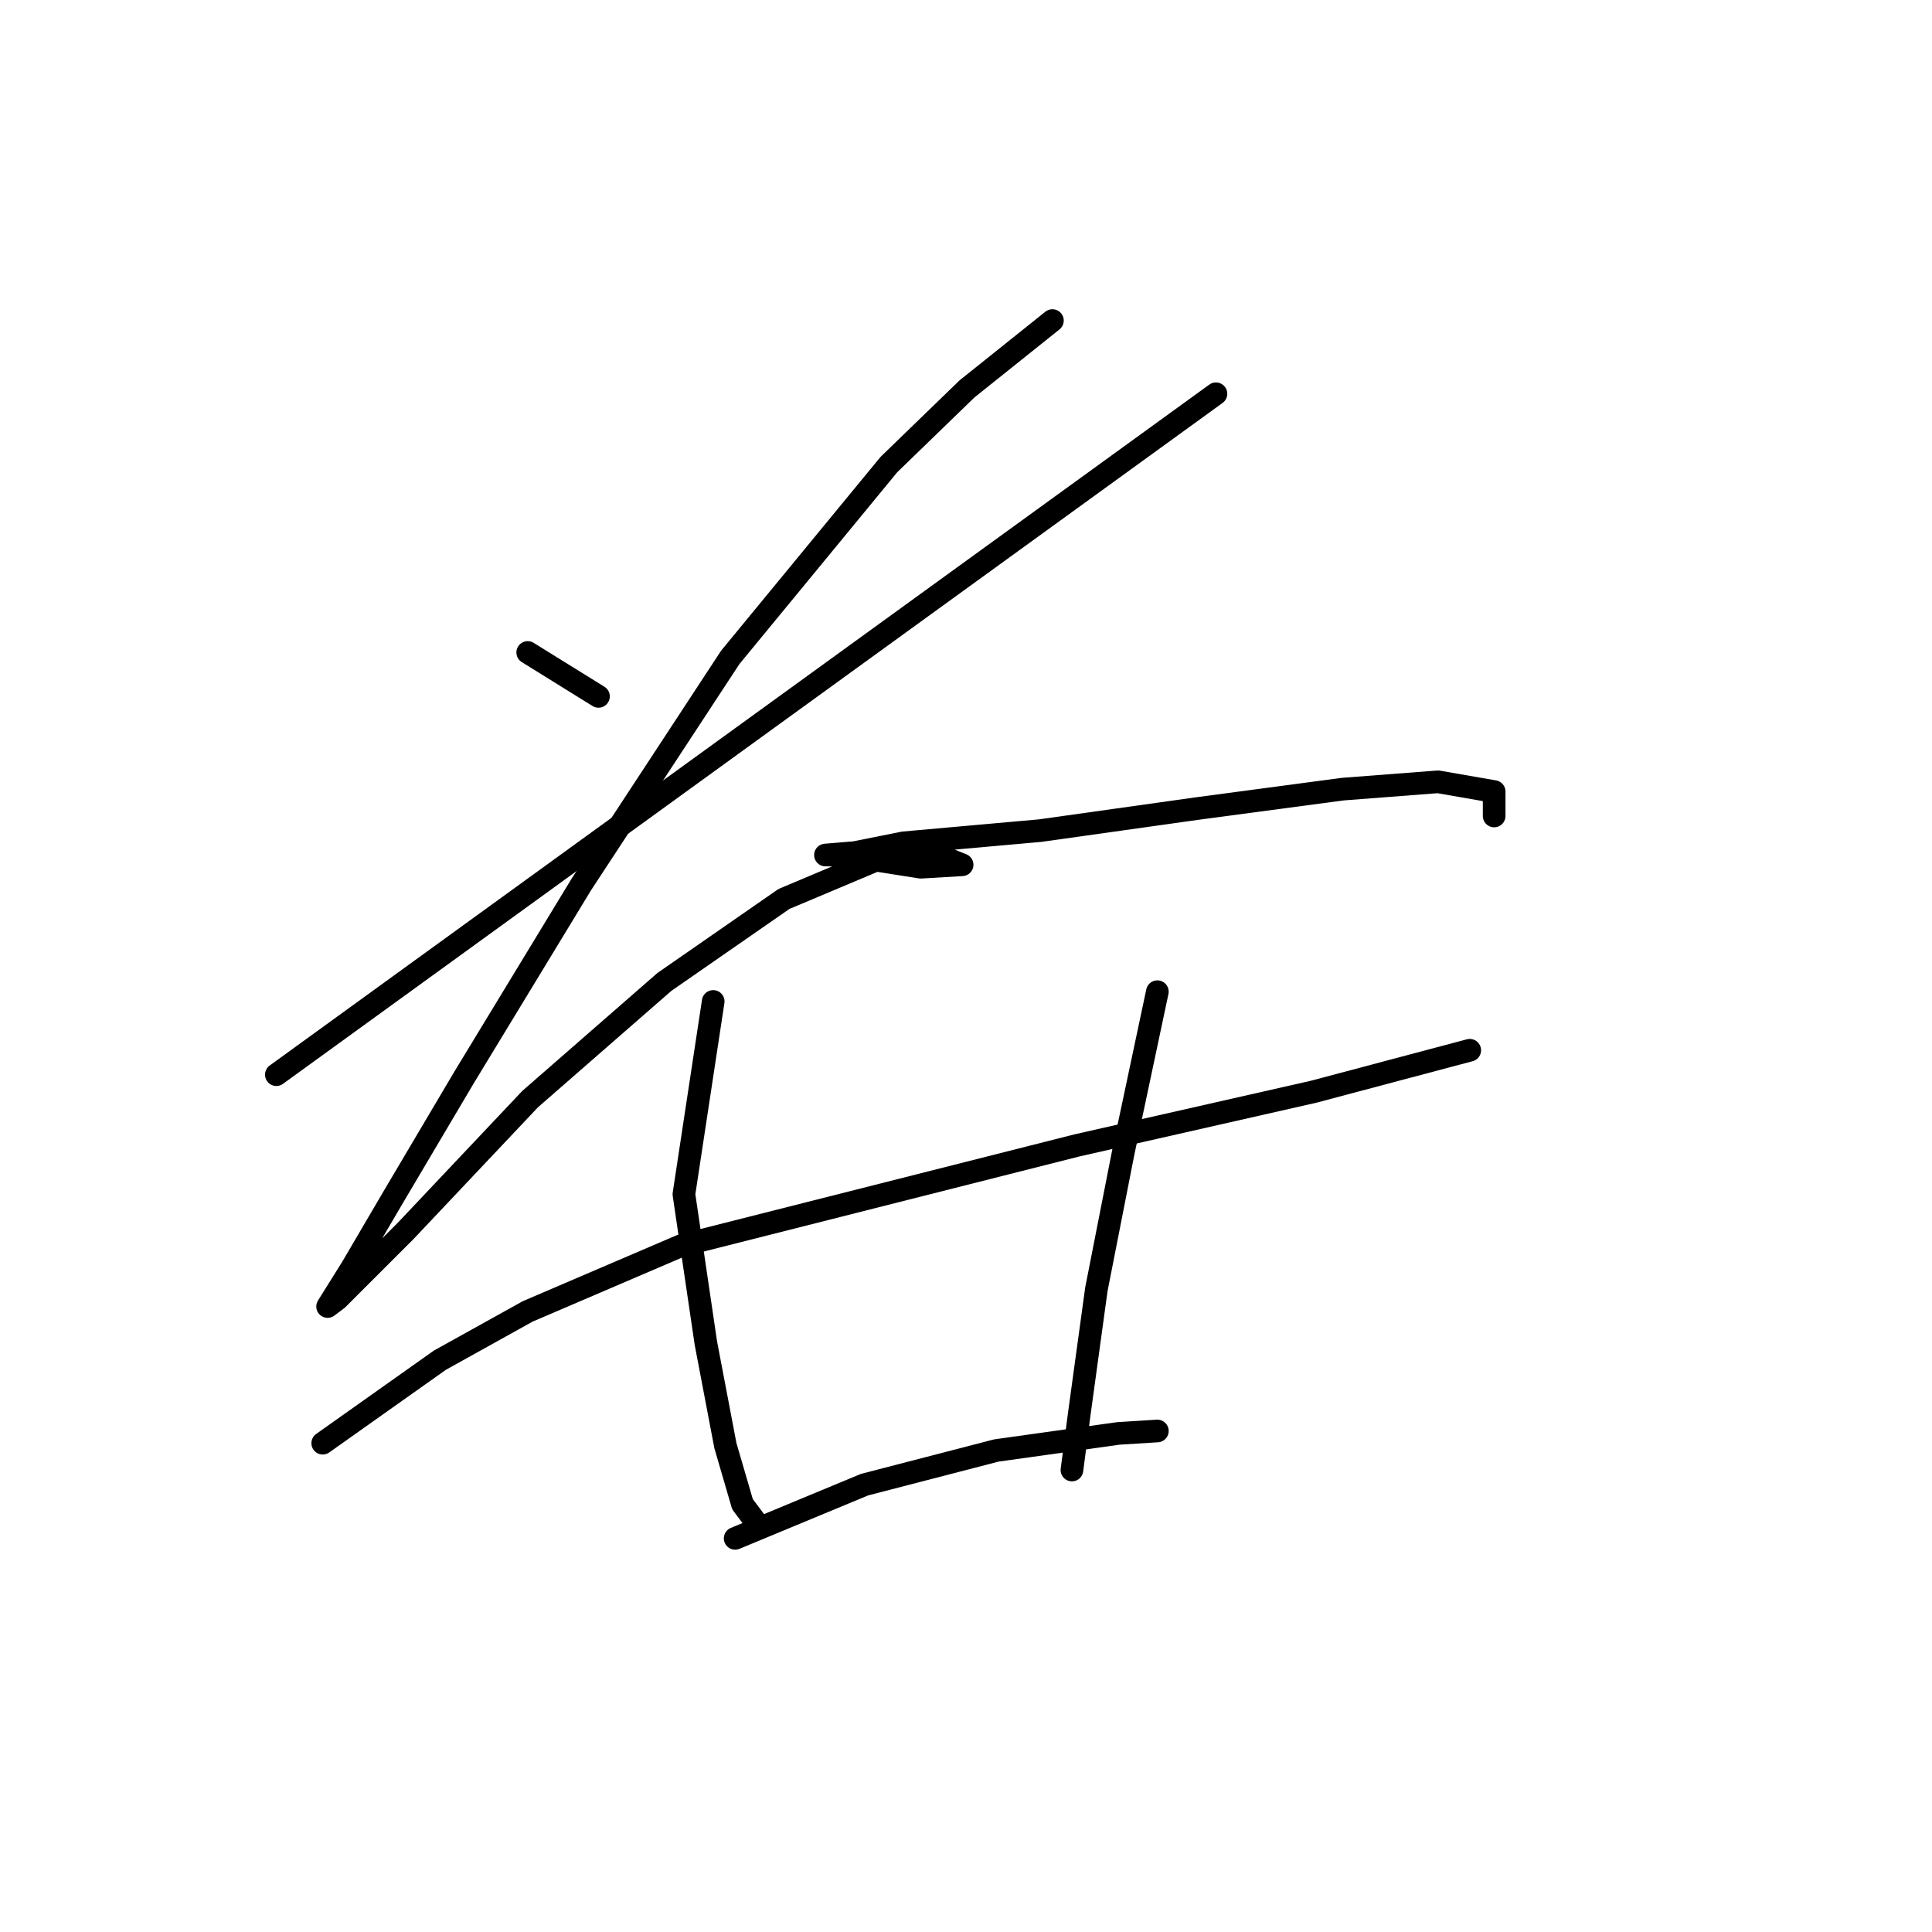 <?xml version="1.0" standalone="no"?>
    <svg width="256" height="256" xmlns="http://www.w3.org/2000/svg" version="1.1">
    <polyline stroke="black" stroke-width="3" stroke-linecap="round" fill="transparent" stroke-linejoin="round" points="69.925 86.455 79.303 92.275 " />
        <polyline stroke="black" stroke-width="3" stroke-linecap="round" fill="transparent" stroke-linejoin="round" points="36.618 142.399 161.118 52.177 " />
        <polyline stroke="black" stroke-width="3" stroke-linecap="round" fill="transparent" stroke-linejoin="round" points="139.451 42.475 128.133 51.53 117.785 61.555 96.766 87.101 77.04 117.175 61.518 142.722 52.14 158.568 46.642 167.946 43.409 173.12 44.702 172.149 53.757 163.095 70.249 145.633 88.035 130.11 103.88 119.116 116.168 113.942 123.283 112.971 125.87 113.942 127.486 114.588 121.989 114.912 115.845 113.942 111.641 113.295 109.377 113.295 113.258 112.971 119.725 111.678 137.835 110.061 158.531 107.151 177.933 104.564 190.545 103.594 197.983 104.887 197.983 108.121 197.983 108.121 " />
        <polyline stroke="black" stroke-width="3" stroke-linecap="round" fill="transparent" stroke-linejoin="round" points="42.762 191.229 58.284 180.234 69.925 173.766 90.298 165.035 142.685 151.777 174.053 144.662 194.749 139.165 194.749 139.165 " />
        <polyline stroke="black" stroke-width="3" stroke-linecap="round" fill="transparent" stroke-linejoin="round" points="94.502 132.697 90.622 158.244 93.532 177.97 96.119 191.552 98.383 199.313 100.323 201.9 100.323 201.9 " />
        <polyline stroke="black" stroke-width="3" stroke-linecap="round" fill="transparent" stroke-linejoin="round" points="153.357 131.404 148.829 152.747 145.272 170.856 143.009 187.348 142.038 194.786 142.038 194.786 " />
        <polyline stroke="black" stroke-width="3" stroke-linecap="round" fill="transparent" stroke-linejoin="round" points="97.412 203.84 114.551 196.726 132.014 192.199 148.183 189.935 153.357 189.612 153.357 189.612 " />
        </svg>